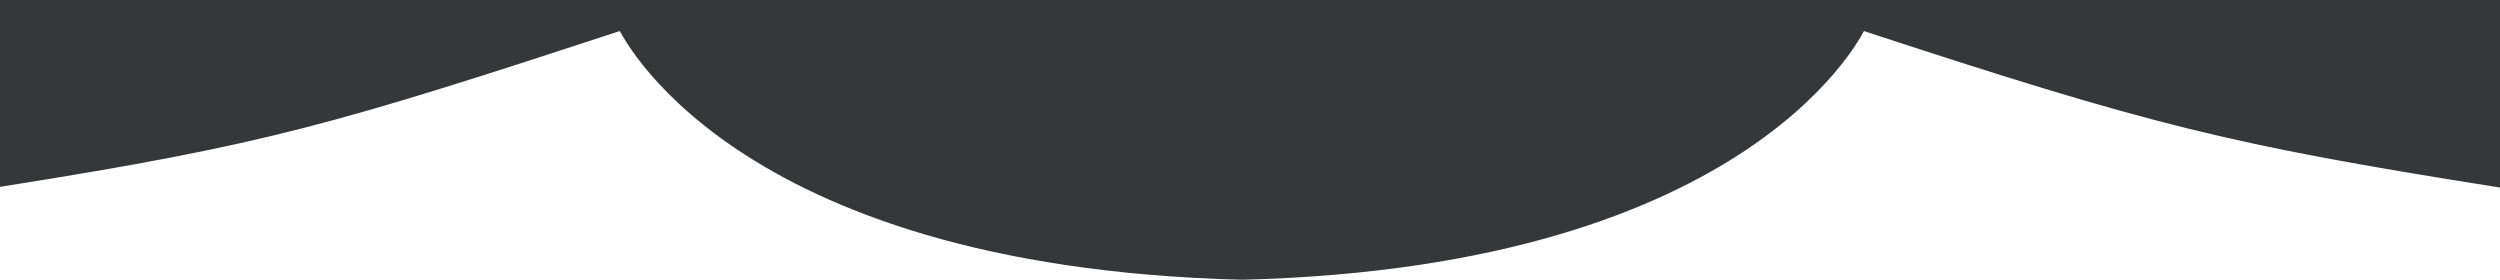 <svg xmlns="http://www.w3.org/2000/svg" viewBox="0 0 210 23.49"><defs><style>.cls-1{fill:#353739;stroke:#353739;stroke-miterlimit:10;}</style></defs><title>covering</title><g id="Ebene_2" data-name="Ebene 2"><g id="Abdeckung"><path class="cls-1" d="M52.32,2s8.78,19.9,52,21c43.22-1.09,52-21,52-21,24.55,8.07,31.16,9.67,53.18,13.17V.5H.5V15.11C22.21,11.66,27.9,10,52.32,2Z"/></g></g></svg>